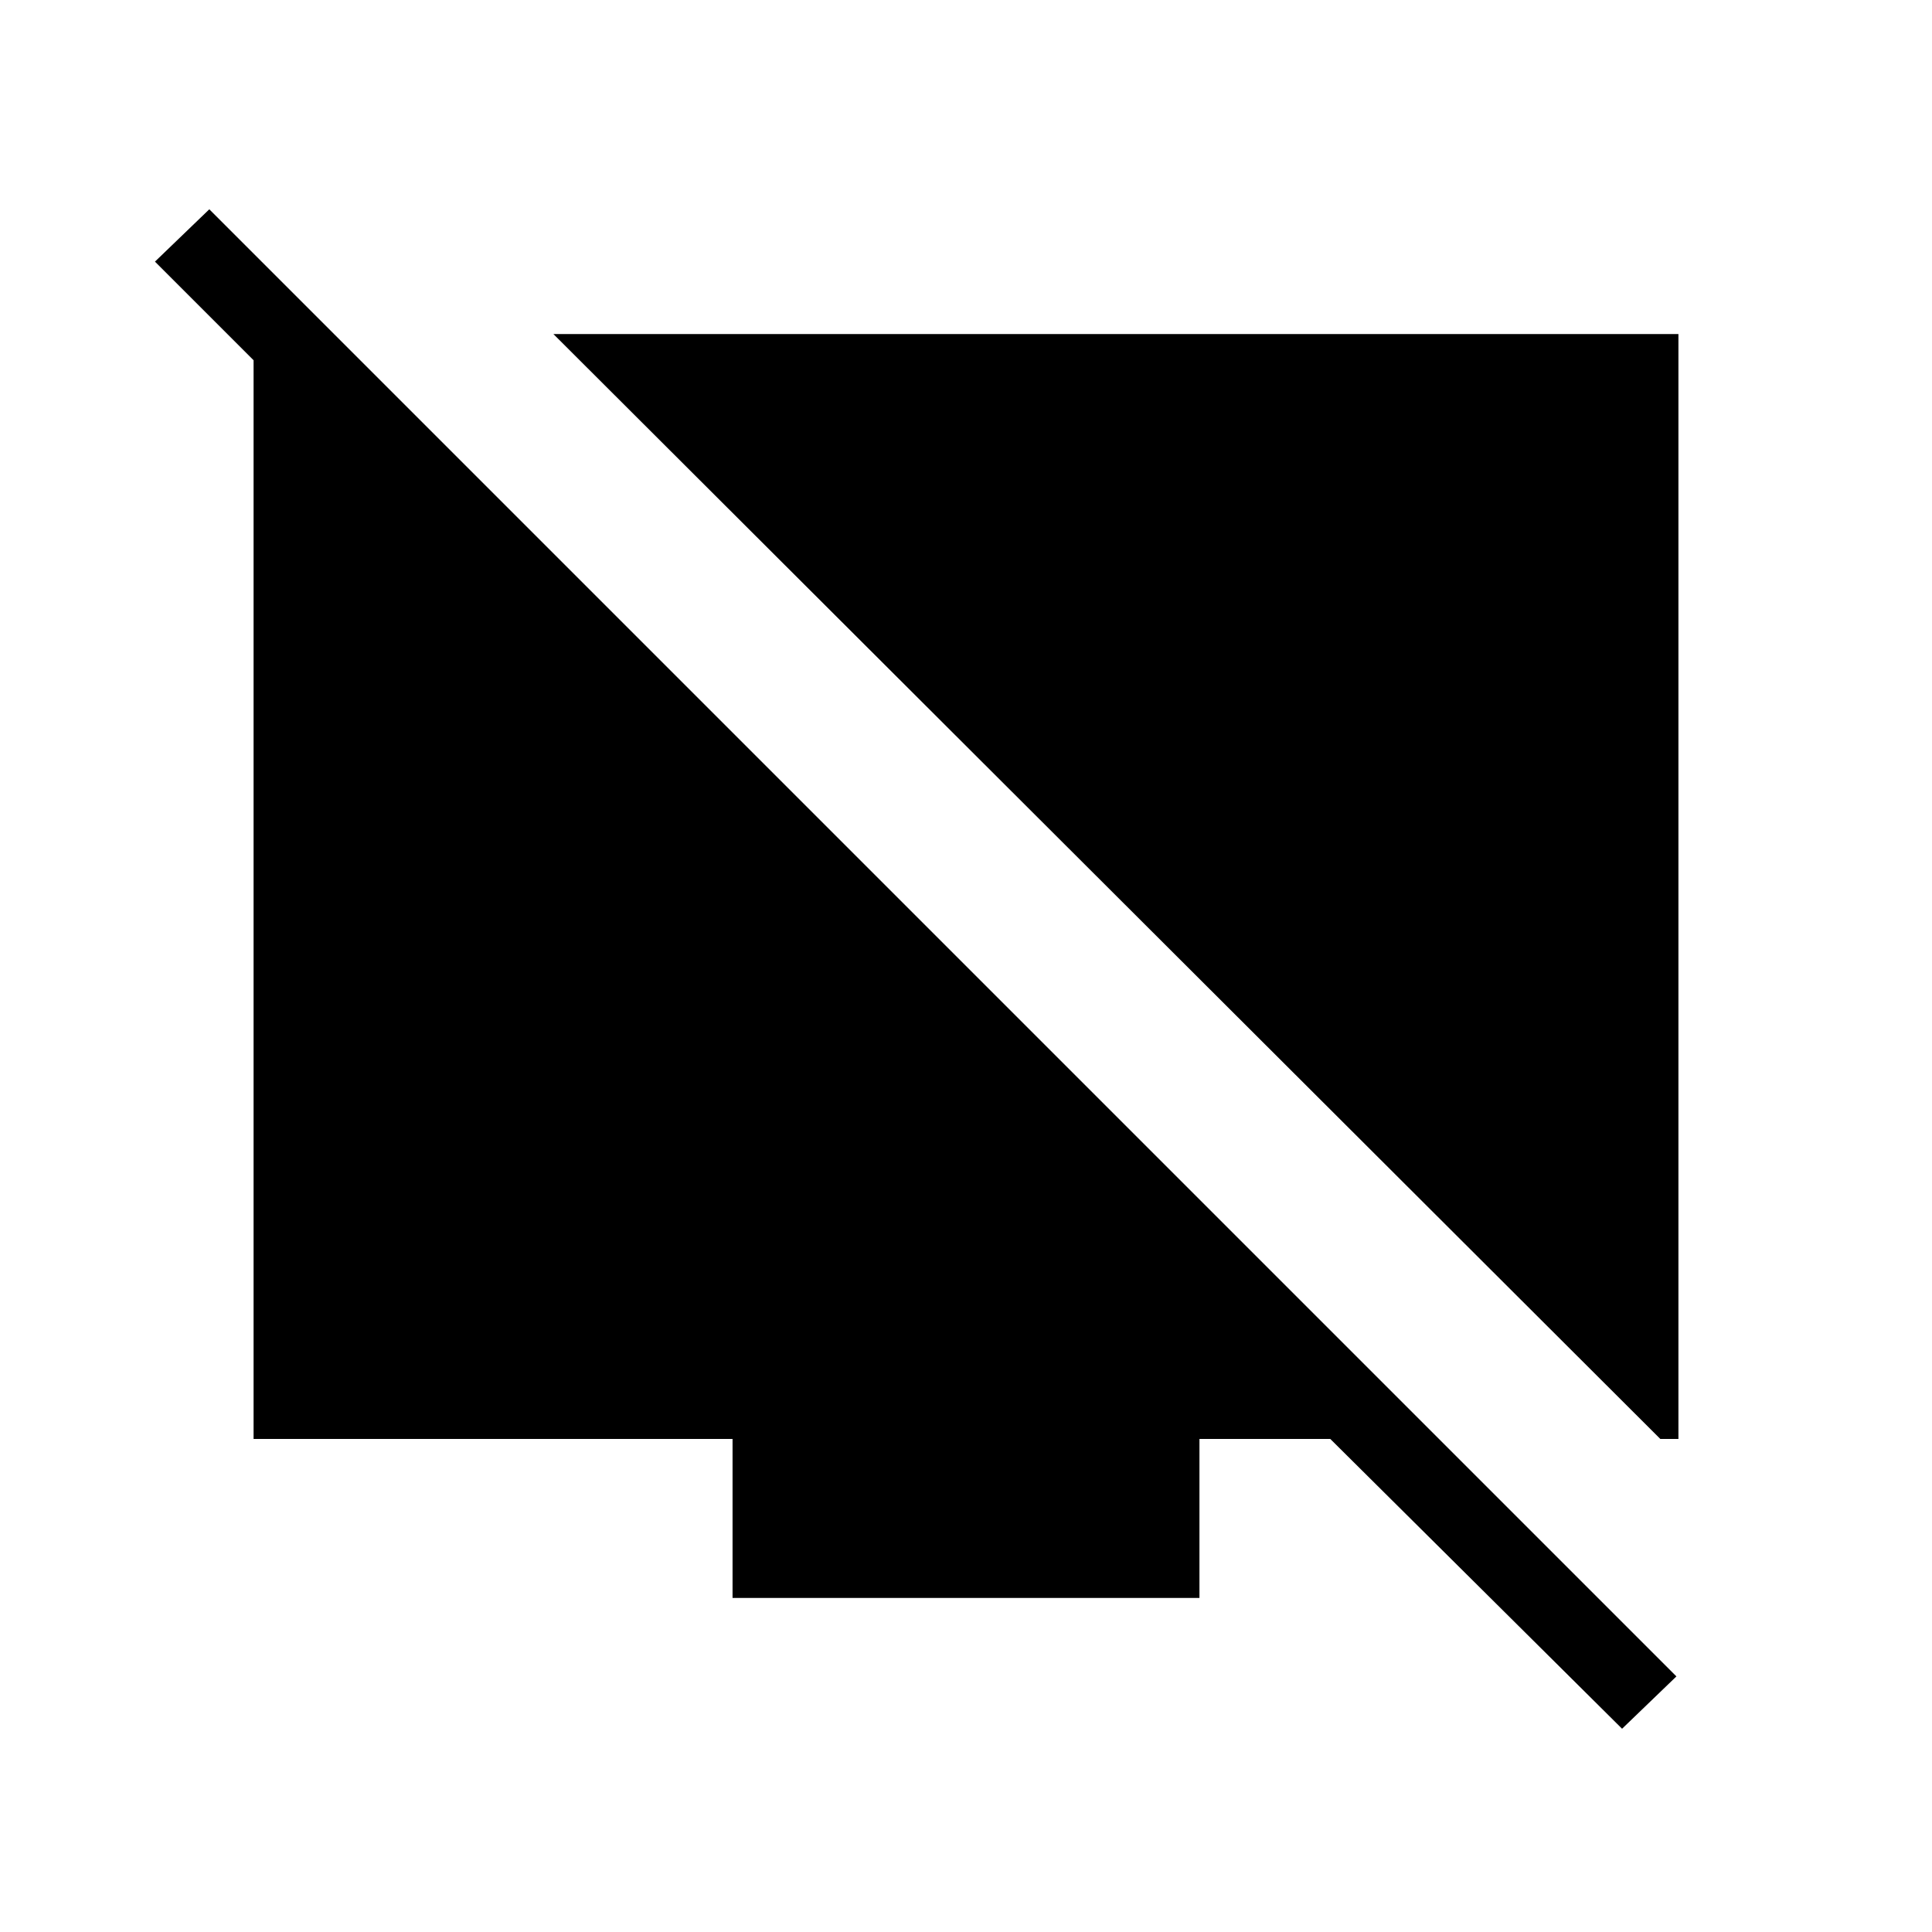 <svg xmlns="http://www.w3.org/2000/svg" height="24" width="24"><path d="M20.625 17.875 6.875 4.15H20.85V17.875ZM20.15 21.475 16.525 17.875H14.9V19.85H9.1V17.875H3.15V4.475L1.925 3.25L2.6 2.6L20.825 20.825Z"/></svg>